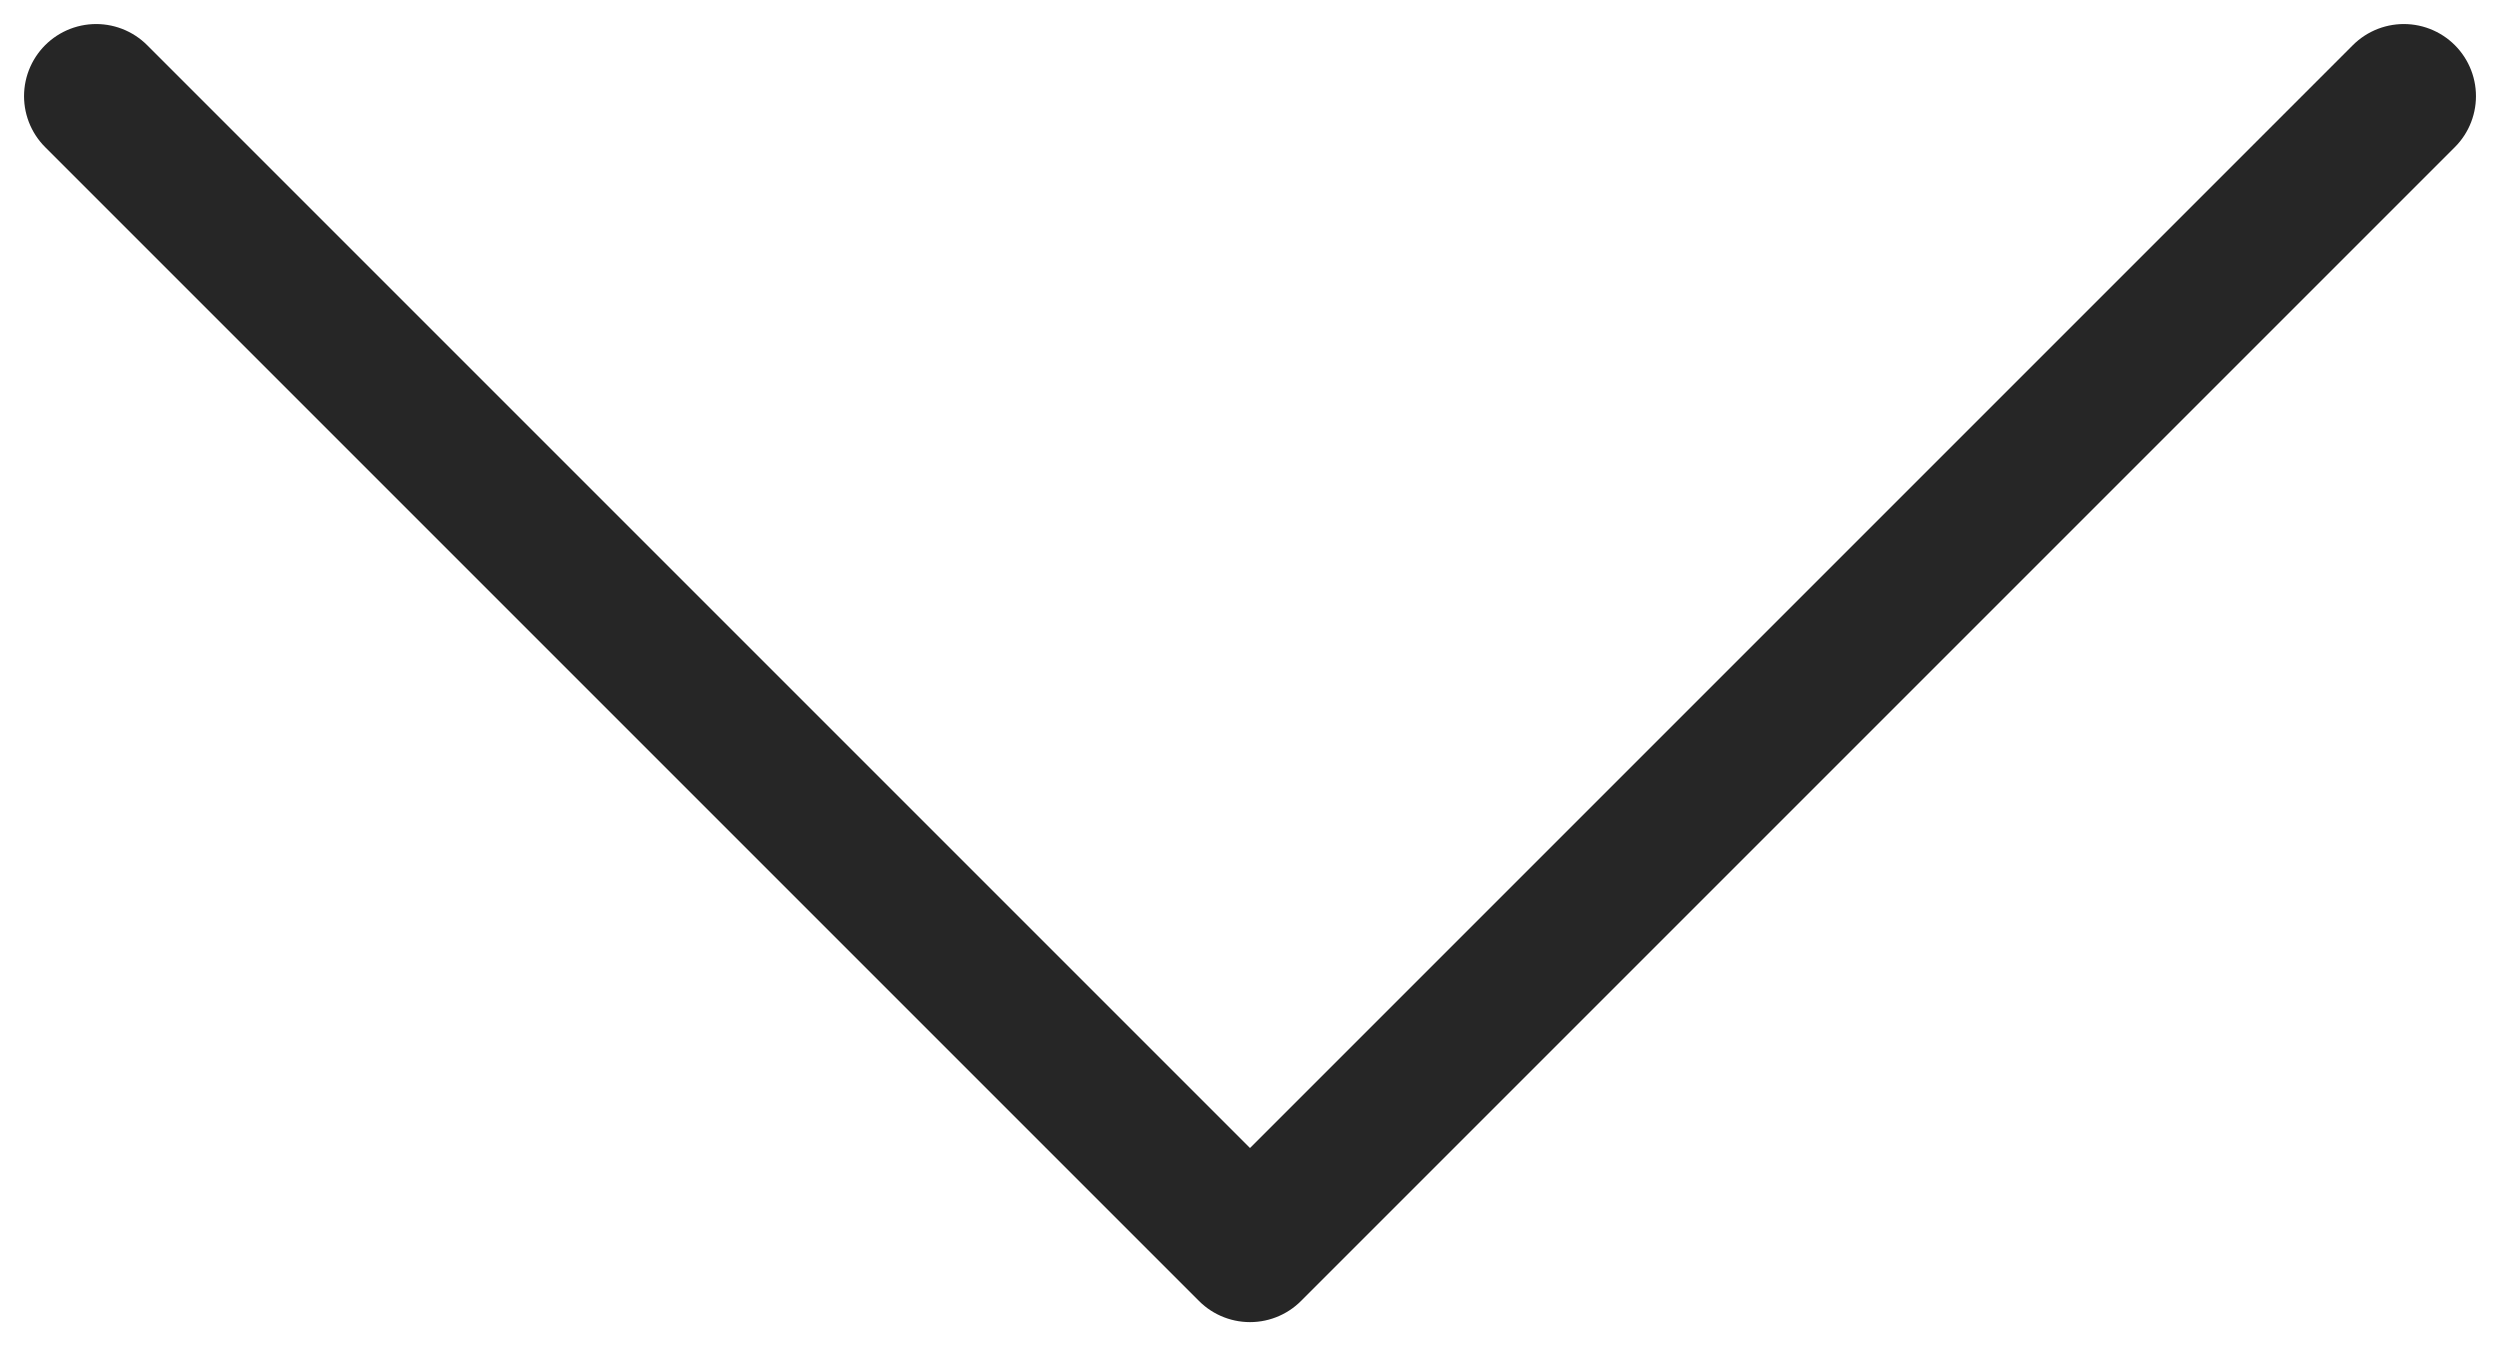 <svg width="26" height="14" viewBox="0 0 26 14" fill="none" xmlns="http://www.w3.org/2000/svg">
<path d="M1 1L13 13L25 1" stroke="#262626" stroke-width="1.5" stroke-linecap="round" stroke-linejoin="round"/>
</svg>
